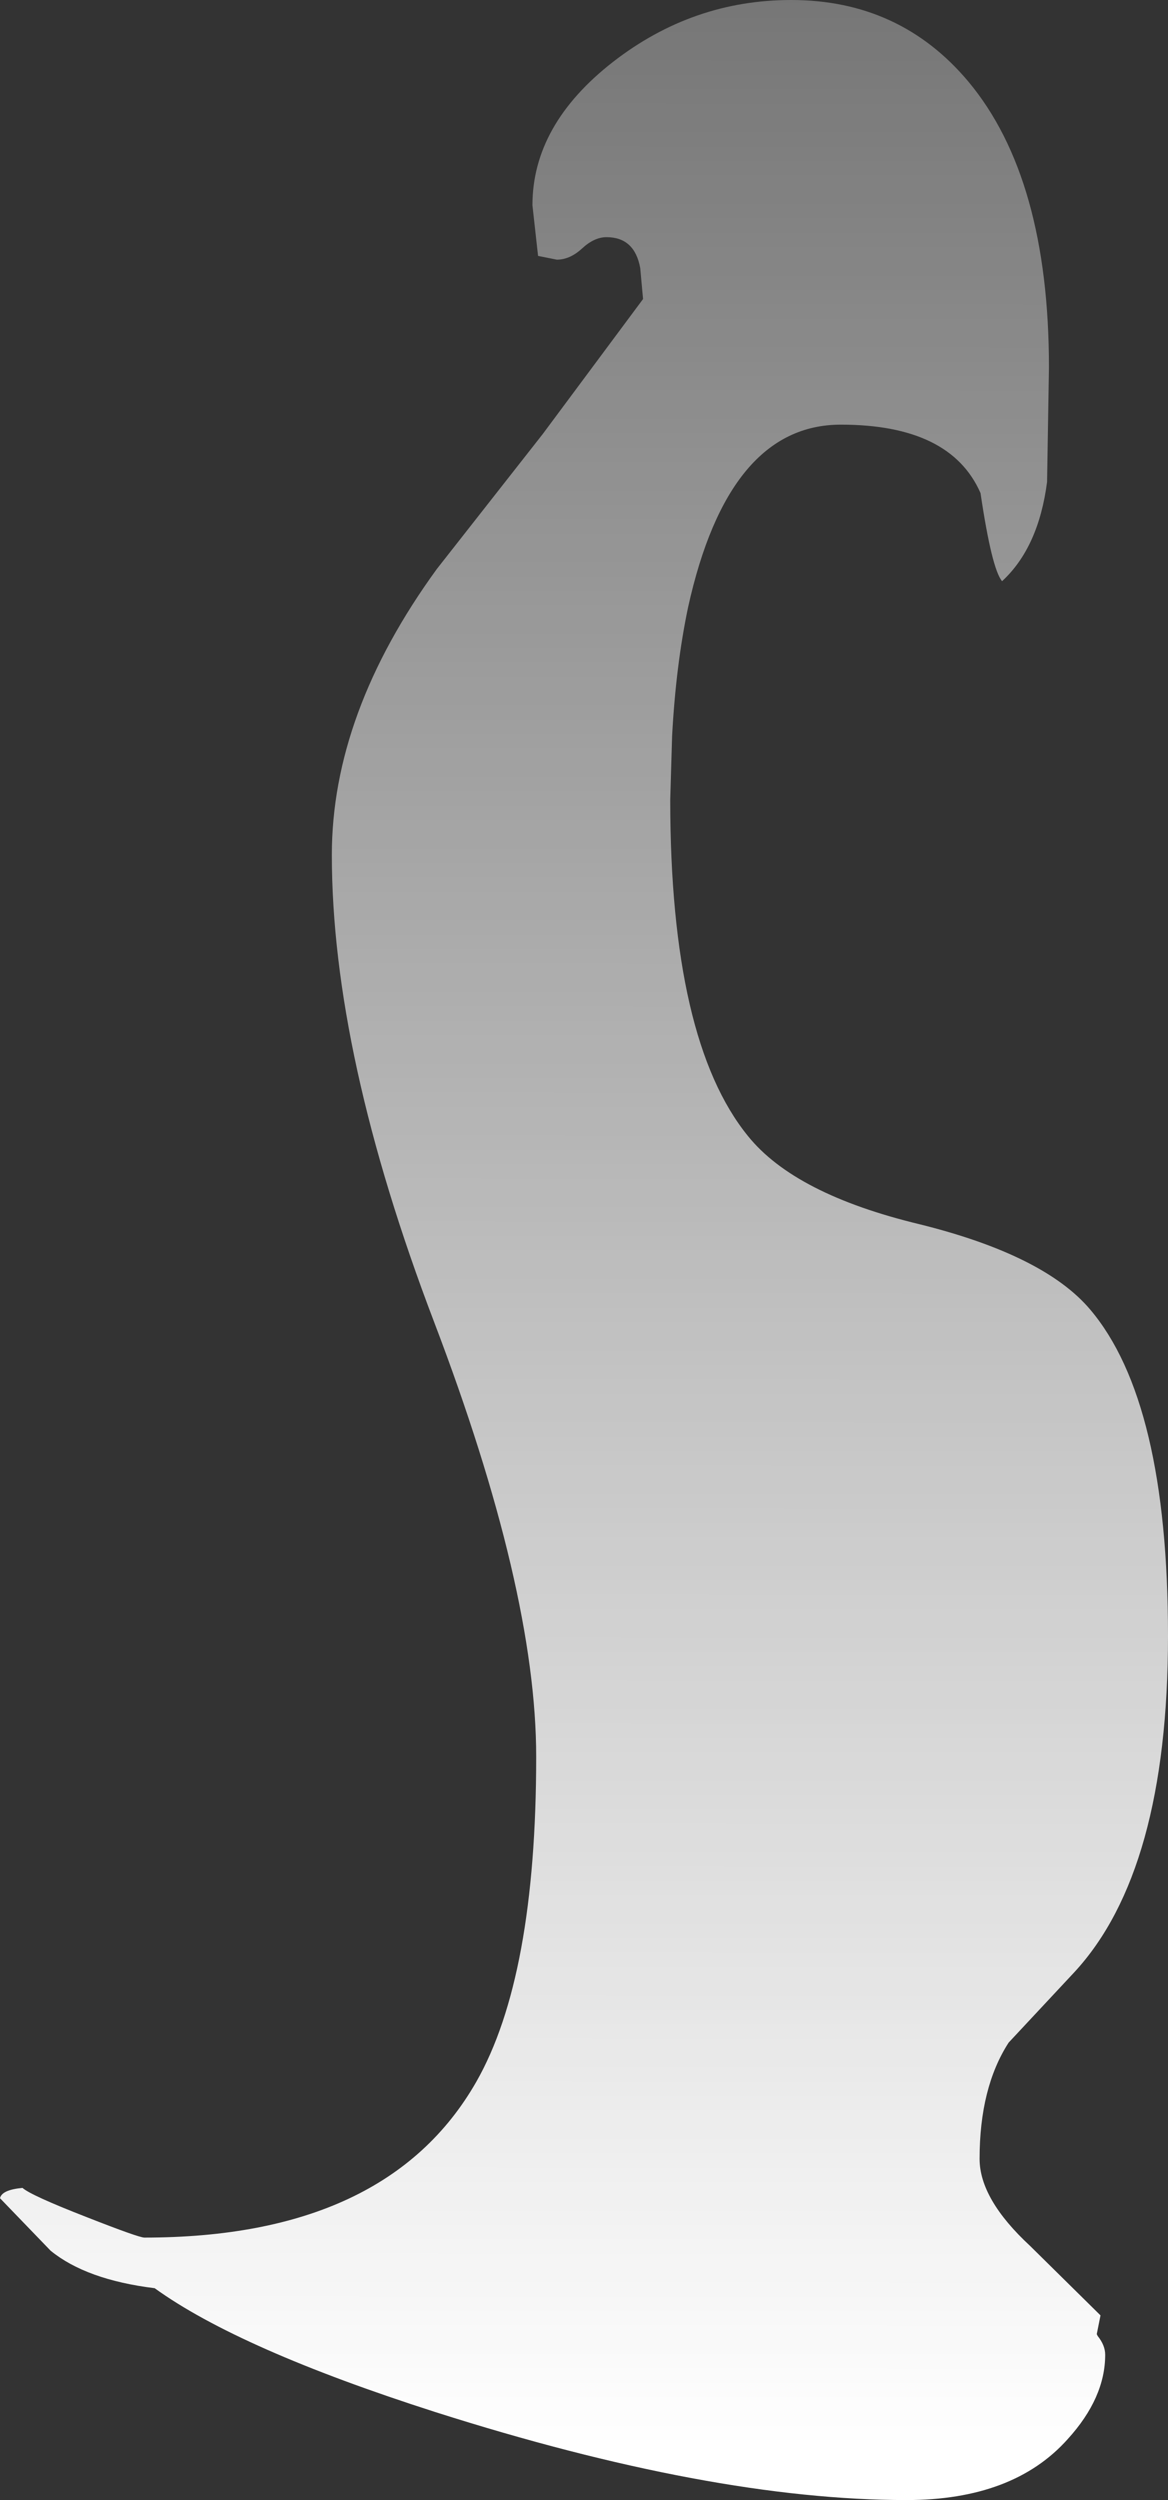 <?xml version="1.0" encoding="UTF-8" standalone="no"?>
<svg xmlns:ffdec="https://www.free-decompiler.com/flash" xmlns:xlink="http://www.w3.org/1999/xlink" ffdec:objectType="frame" height="133.35px" width="62.3px" xmlns="http://www.w3.org/2000/svg">
  <rect width="100%" height="100%" fill="#333333" stroke="none"/>
  <g transform="matrix(1.0, 0.0, 0.0, 1.0, 31.15, 133.35)">
    <use ffdec:characterId="1876" height="133.35" transform="matrix(1.0, 0.0, 0.0, 1.0, -31.15, -133.35)" width="62.3" xlink:href="#shape0"/>
  </g>
  <defs>
    <g id="shape0" transform="matrix(1.0, 0.0, 0.0, 1.0, 31.15, 133.35)">
      <path d="M11.05 -133.35 Q16.85 -133.35 20.5 -129.0 24.8 -123.85 24.8 -113.75 L24.7 -107.65 Q24.25 -104.15 22.3 -102.35 21.75 -103.0 21.15 -107.05 19.55 -110.7 13.7 -110.7 7.7 -110.7 5.55 -100.95 4.9 -97.85 4.7 -94.1 L4.6 -90.7 Q4.6 -77.85 8.75 -72.75 11.25 -69.65 17.9 -68.05 24.55 -66.4 27.0 -63.5 31.15 -58.6 31.15 -46.1 31.15 -33.55 26.15 -28.15 L22.65 -24.4 Q21.1 -22.0 21.1 -18.2 21.1 -16.05 23.8 -13.55 L27.55 -9.85 27.35 -8.85 27.4 -8.75 Q27.8 -8.25 27.8 -7.75 27.8 -5.45 25.8 -3.25 22.9 0.0 17.2 0.0 6.8 0.0 -7.95 -4.7 -18.4 -8.05 -22.9 -11.3 -26.55 -11.75 -28.45 -13.3 L-31.15 -16.1 Q-31.05 -16.55 -29.95 -16.65 -29.5 -16.25 -26.55 -15.1 -23.75 -14.0 -23.45 -14.0 -10.5 -14.0 -5.75 -22.3 -2.55 -27.9 -2.55 -39.65 -2.55 -48.55 -8.0 -62.85 -13.45 -77.15 -13.45 -87.75 -13.45 -95.3 -7.85 -103.0 L-2.2 -110.2 3.15 -117.4 3.0 -119.05 Q2.7 -120.7 1.2 -120.7 0.55 -120.7 -0.1 -120.1 -0.75 -119.5 -1.45 -119.5 L-2.45 -119.7 -2.75 -122.4 Q-2.75 -126.7 1.55 -130.05 5.8 -133.35 11.05 -133.35" fill="url(#gradient0)" fill-rule="evenodd" stroke="none"/>
    </g>
    <linearGradient gradientTransform="matrix(1.0E-4, -0.119, 1.0, 6.0E-4, 88.85, -100.25)" gradientUnits="userSpaceOnUse" id="gradient0" spreadMethod="pad" x1="-819.2" x2="819.2">
      <stop offset="0.0" stop-color="#ffffff"/>
      <stop offset="1.0" stop-color="#ffffff" stop-opacity="0.0"/>
    </linearGradient>
  </defs>
</svg>
